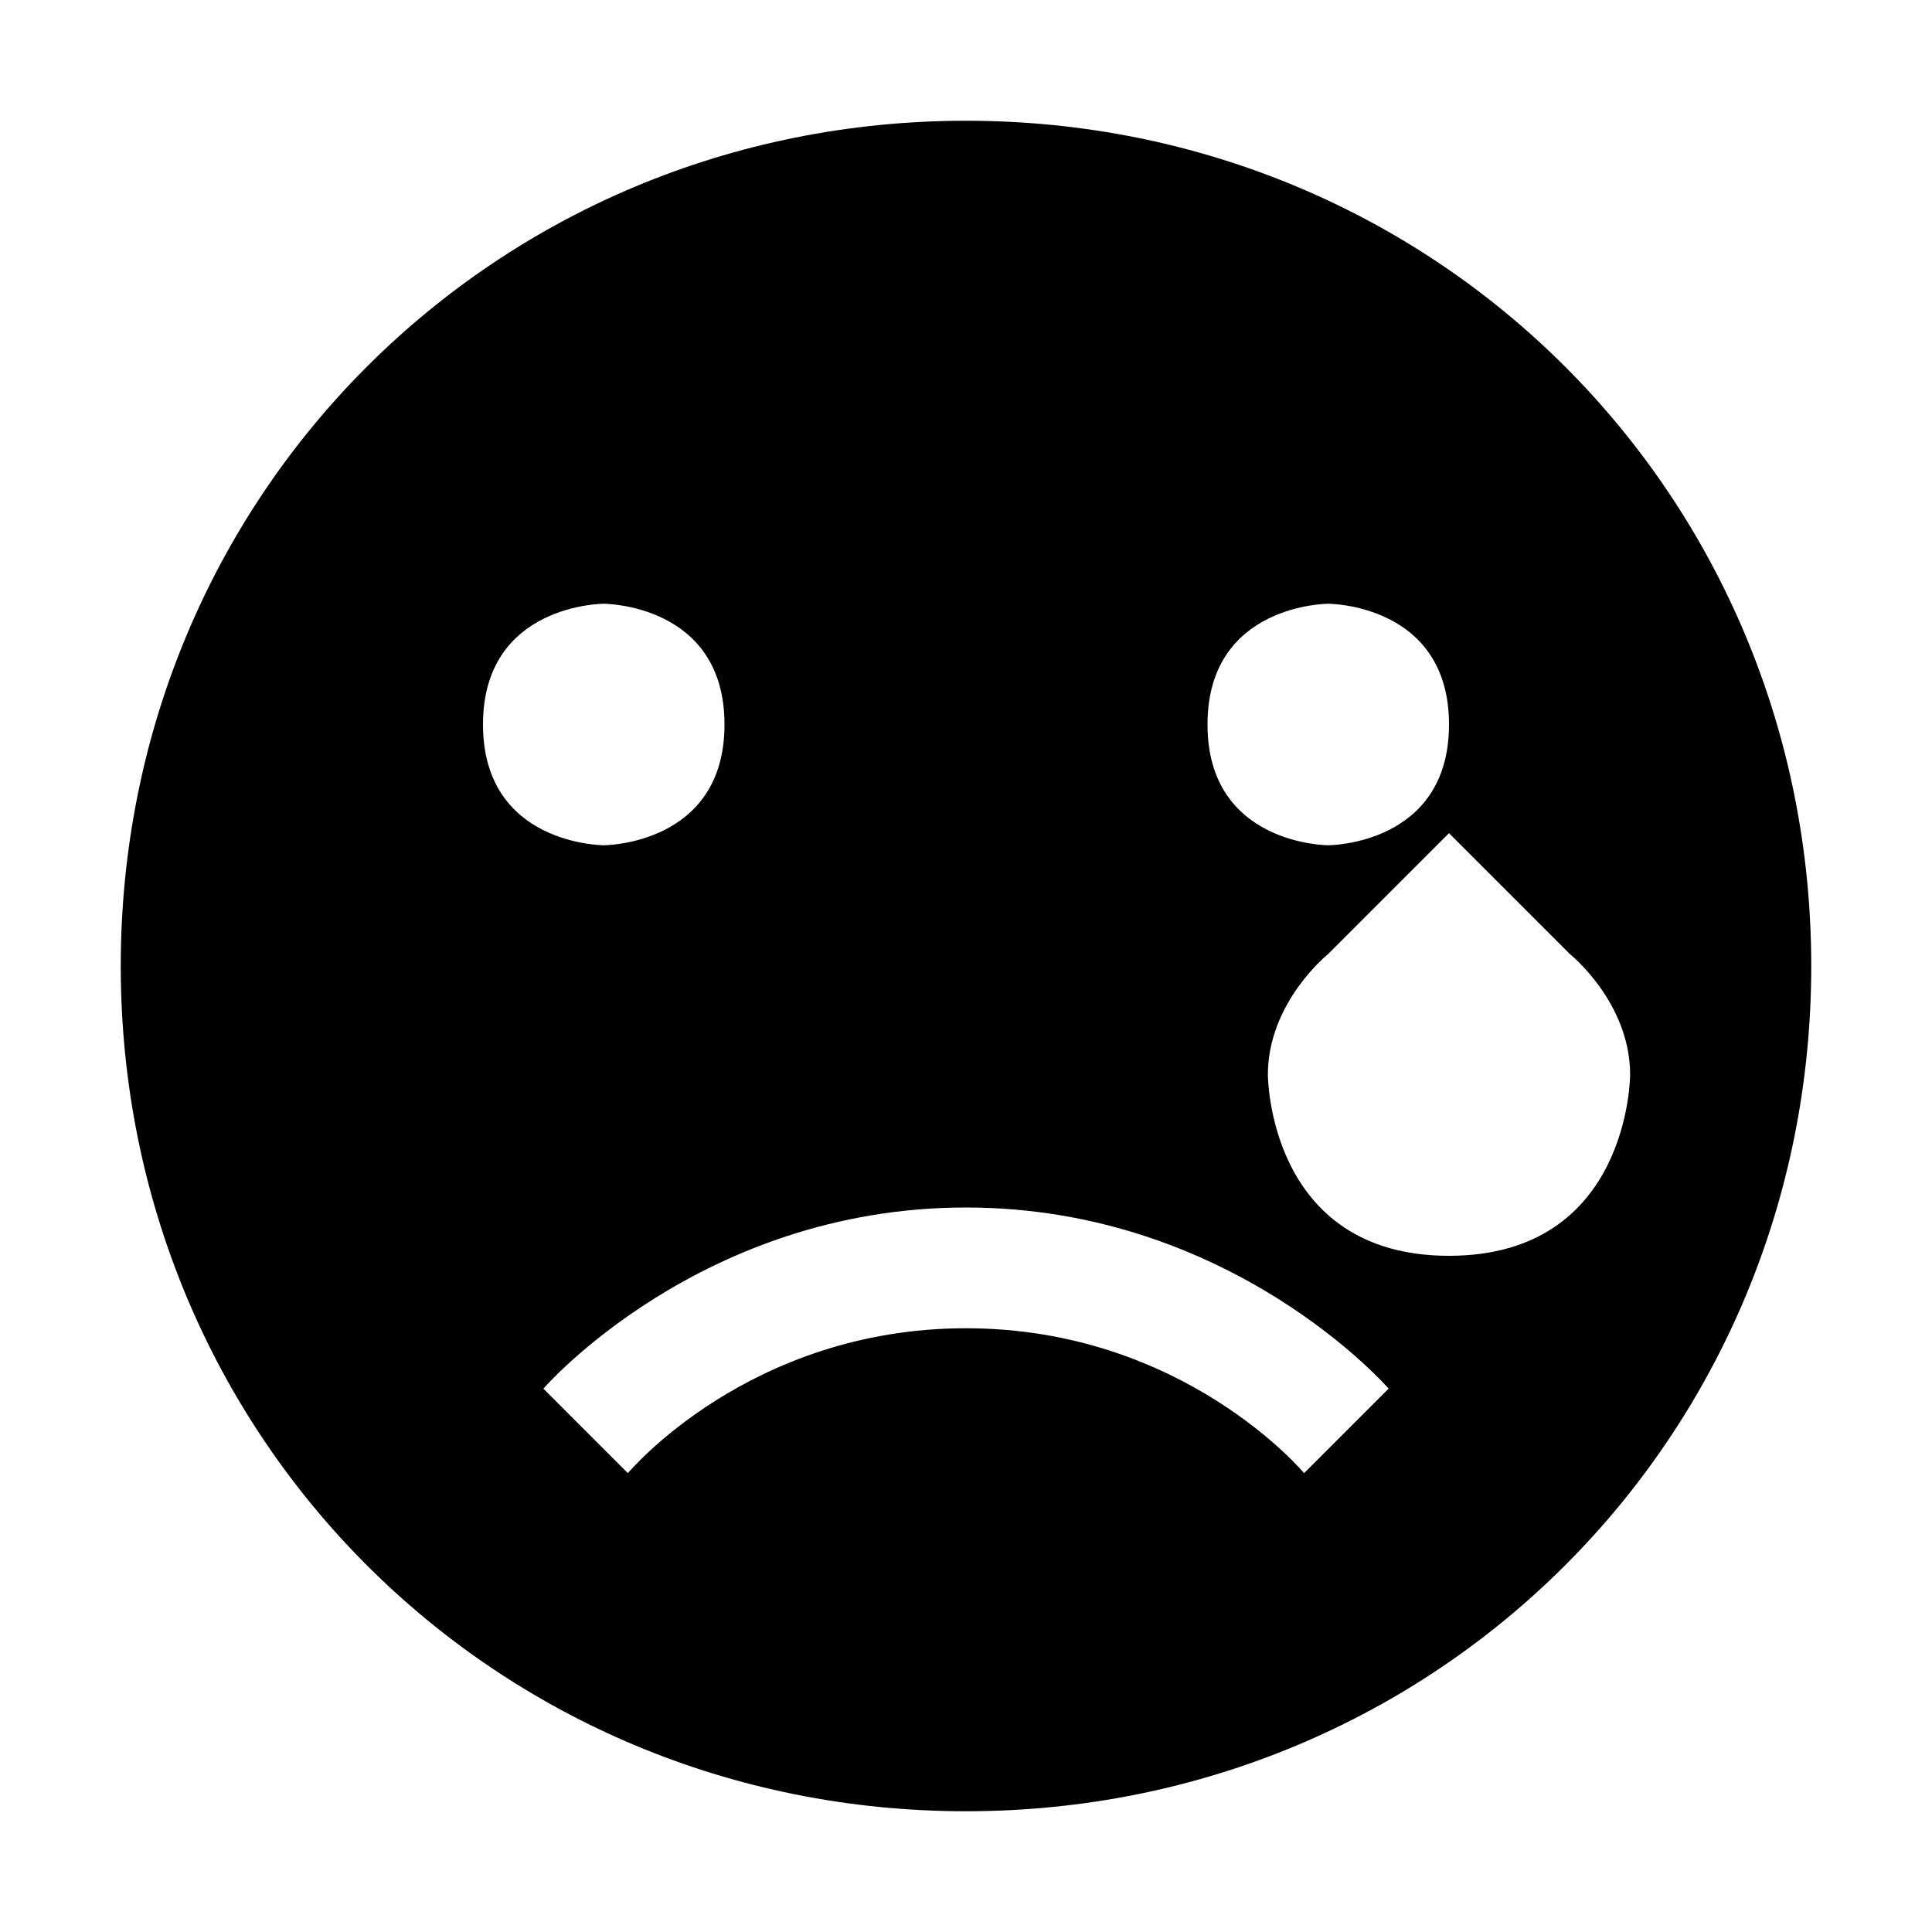 <svg height="16" width="16" xmlns="http://www.w3.org/2000/svg"><path d="m8 1c-3.9 0-7 3.1-7 7s3.1 7 7 7 7-3.1 7-7-3.1-7-7-7zm-3 4s1 0 1 1-1 1-1 1-1 0-1-1 1-1 1-1zm6 0s1 0 1 1-1 1-1 1-1 0-1-1 1-1 1-1zm2 2.9s.5.4.5 1c0 0 0 1.5-1.5 1.5s-1.5-1.5-1.5-1.5c0-.6.5-1 .5-1l1-1zm-5 2.1c2.2 0 3.5 1.5 3.5 1.5l-.7.7s-1-1.2-2.8-1.2-2.8 1.2-2.8 1.2l-.7-.7s1.3-1.5 3.5-1.5z"/></svg>
